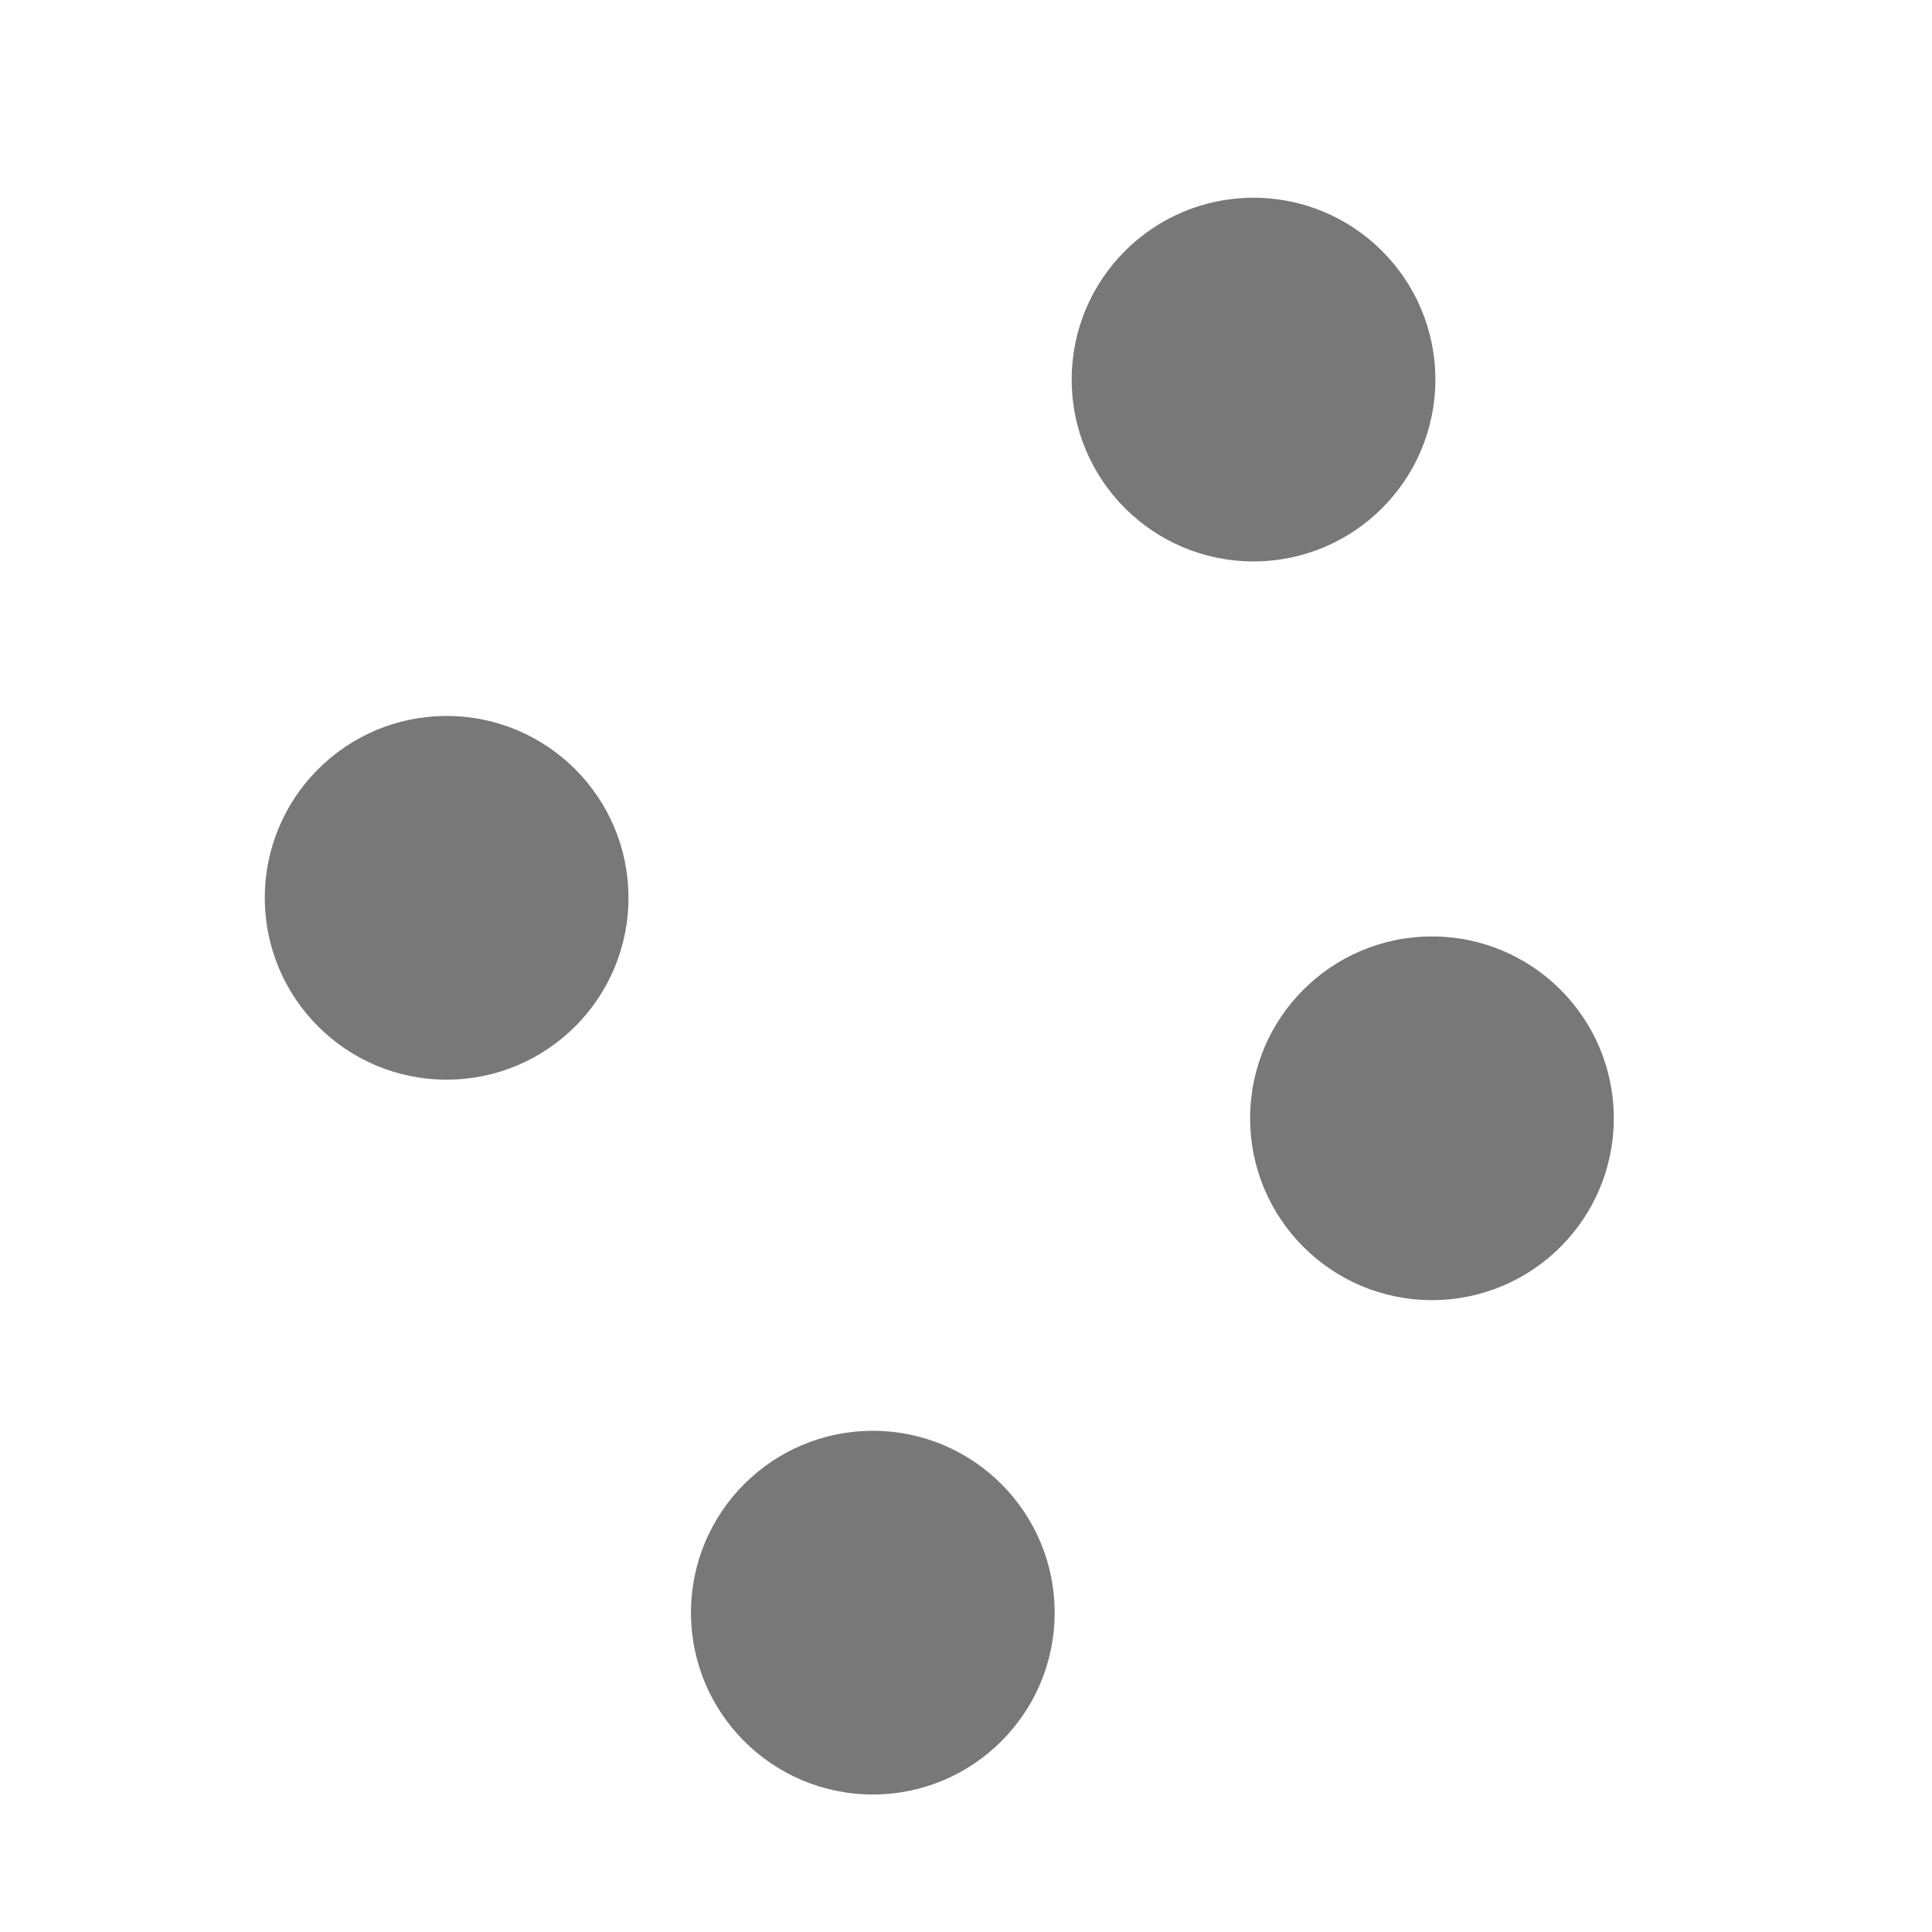 <?xml version="1.0" encoding="UTF-8"?><svg id="Layer_2" xmlns="http://www.w3.org/2000/svg" viewBox="0 0 17 17"><defs><style>.cls-1{fill:none;}.cls-2{fill:#787878;}</style></defs><g id="Layer_5"><g><rect class="cls-1" width="17" height="17"/><g><circle class="cls-2" cx="11.03" cy="3.34" r="1.6"/><circle class="cls-2" cx="3.93" cy="7.9" r="1.6"/><circle class="cls-2" cx="12.6" cy="9.84" r="1.6"/><circle class="cls-2" cx="7.68" cy="14.19" r="1.6"/><rect class="cls-1" y="1" width="16" height="16"/></g></g></g></svg>